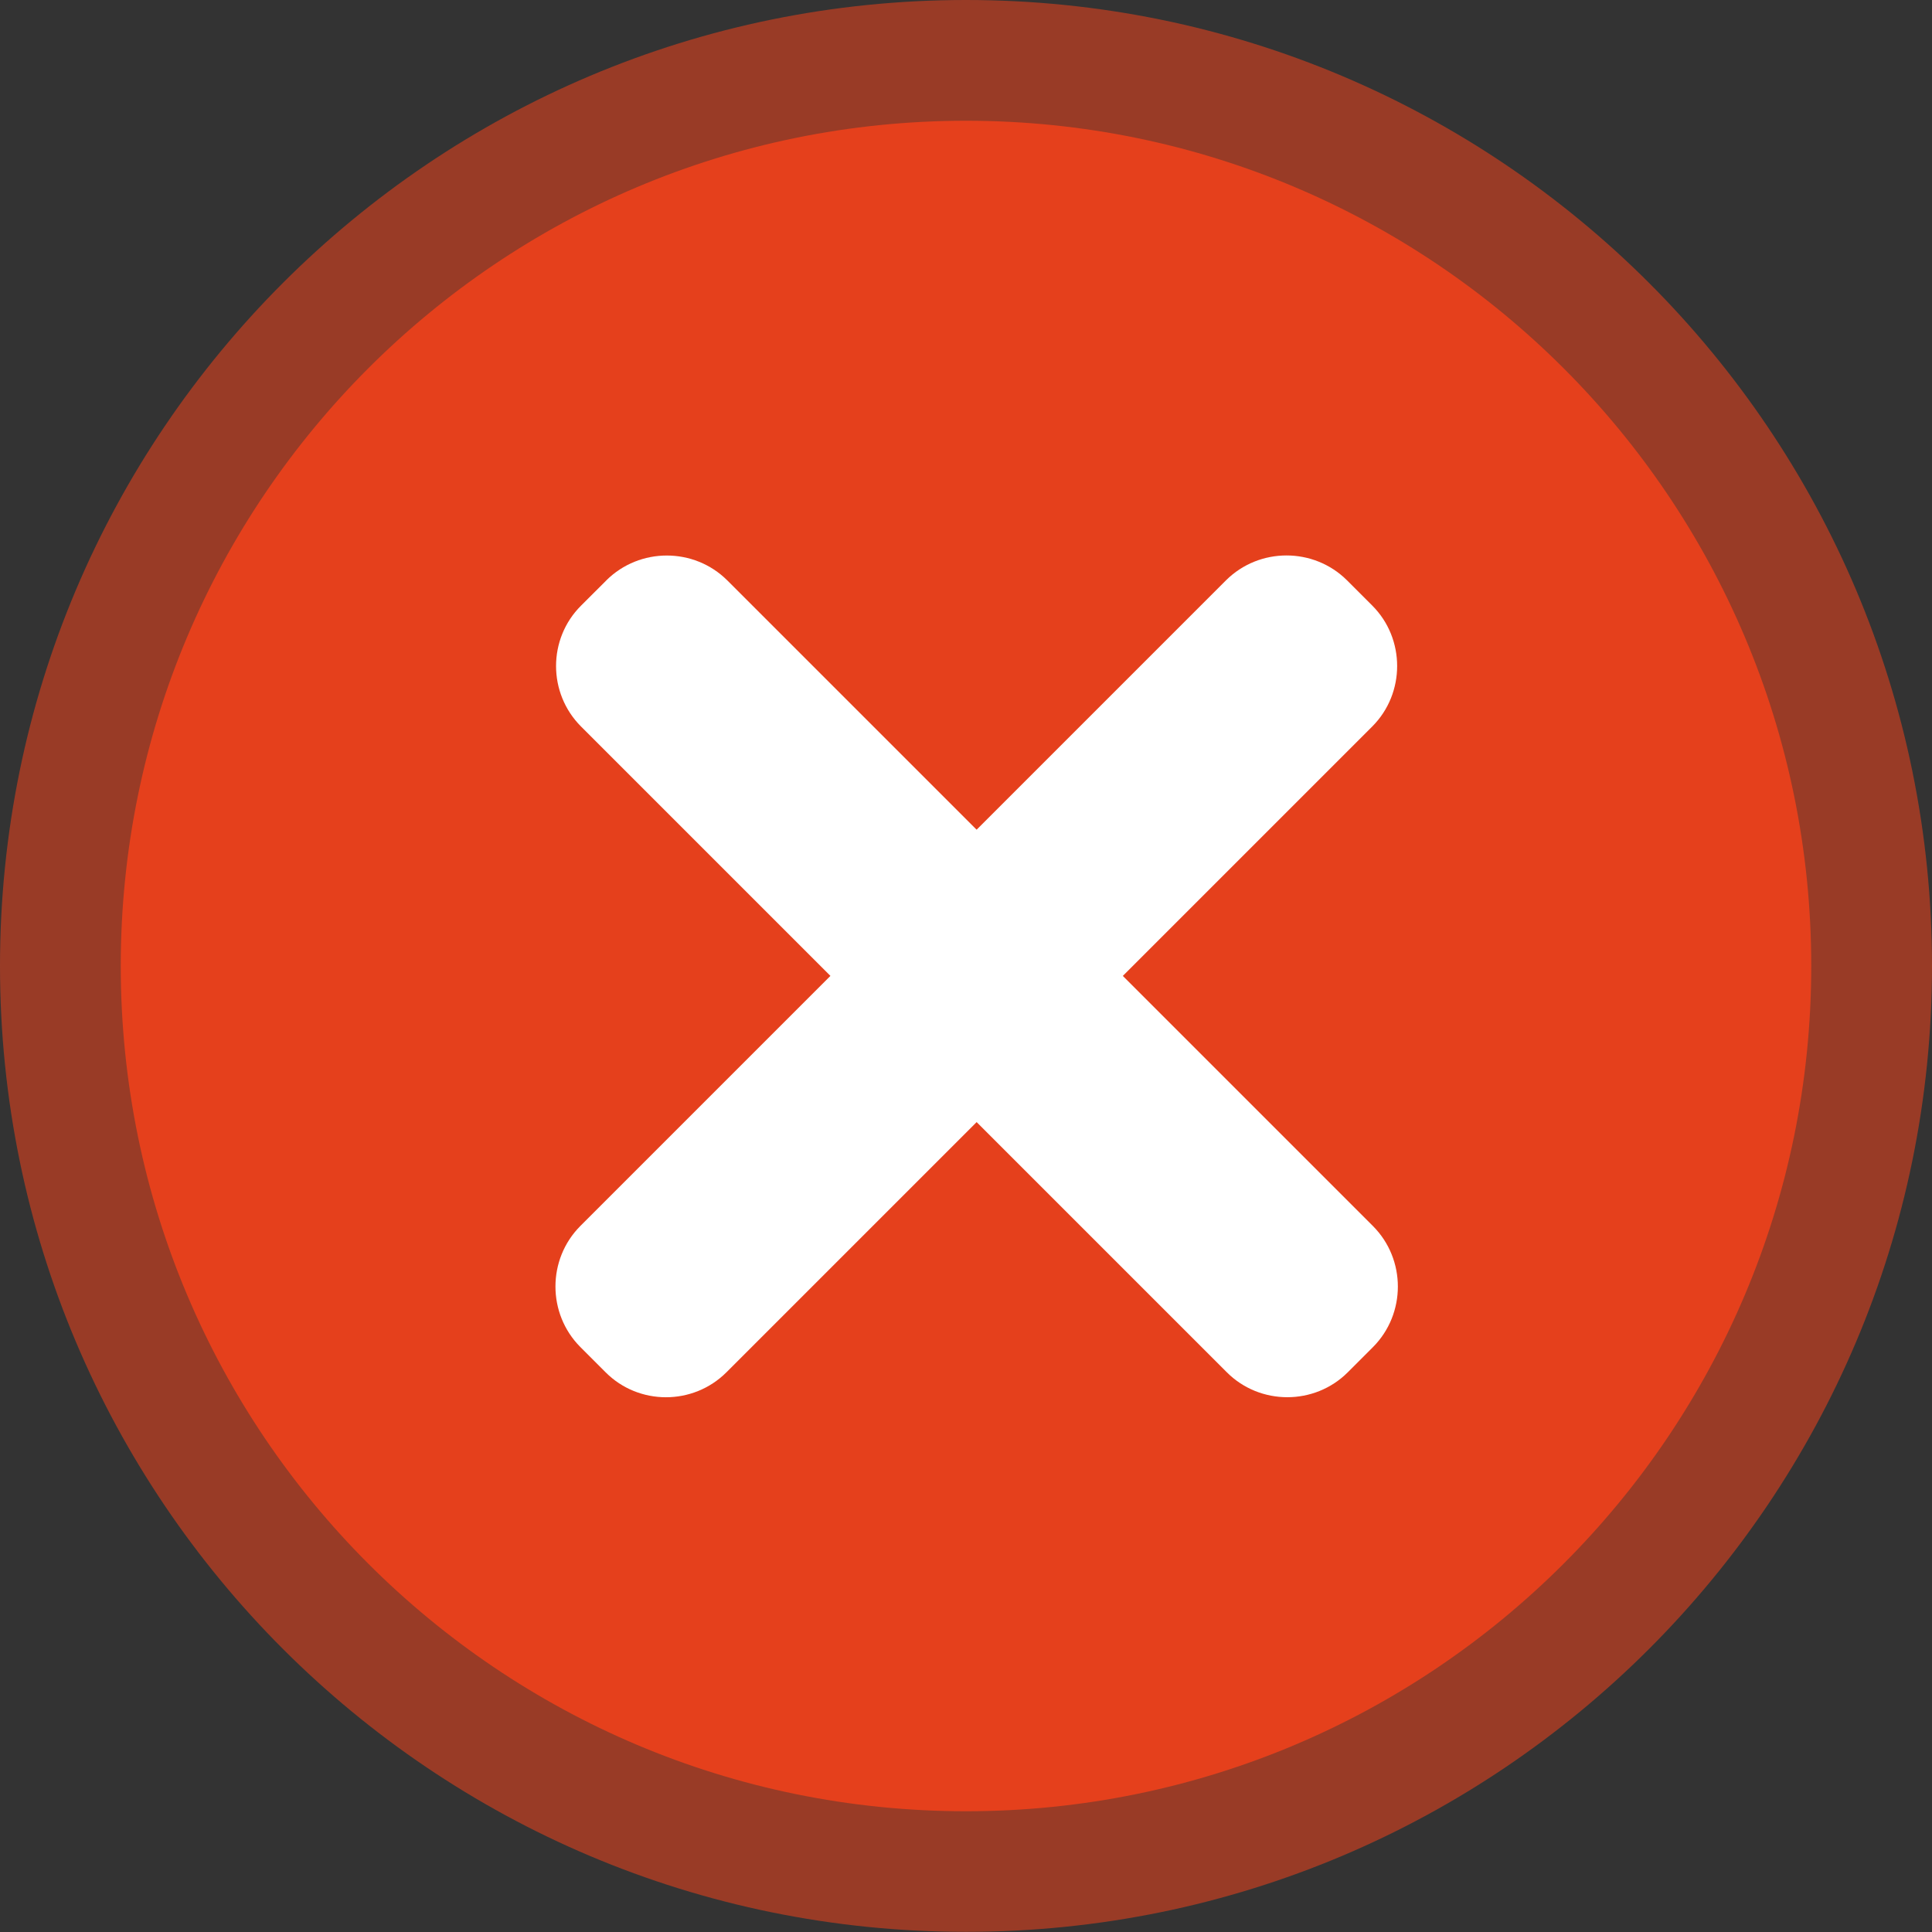 <svg width="80" height="80" viewBox="0 0 80 80" fill="none" xmlns="http://www.w3.org/2000/svg">
<rect x="0" y="0" width="80" height="80" fill="#333333" stroke="none"/>
<g clip-path="url(#clip0_4109_19802)">
<path d="M80 39.996C80 62.084 62.092 79.993 40.004 79.993C17.909 80 0 62.084 0 39.996C0 17.909 17.909 0 39.996 0C62.092 0 80 17.909 80 39.996Z" fill="#FF451B" fill-opacity="0.5"/>
<path d="M75 39.997C75 59.326 59.332 75 40 75C20.668 75 5 59.333 5 39.997C5 20.667 20.668 5 40 5C59.325 5 75 20.667 75 39.997Z" fill="#E5401C"/>
<path d="M56.823 25.076C58.196 26.449 58.196 28.707 56.823 30.081L30.081 56.823C28.701 58.202 26.449 58.202 25.076 56.823L24.03 55.777C22.657 54.398 22.657 52.145 24.03 50.766L50.766 24.03C52.145 22.657 54.398 22.657 55.777 24.03L56.823 25.076Z" fill="white"/>
<path d="M55.807 56.825C54.433 58.199 52.175 58.199 50.802 56.825L24.06 30.084C22.68 28.704 22.68 26.452 24.06 25.078C25.439 23.705 25.105 24.033 25.105 24.033C26.485 22.66 28.737 22.66 30.116 24.033L56.852 50.769C58.226 52.148 58.226 54.4 56.852 55.78L55.807 56.825Z" fill="white"/>
</g>
<defs>
<clipPath id="clip0_4109_19802">
<rect width="80" height="80" fill="white"/>
</clipPath>
</defs>
</svg>
